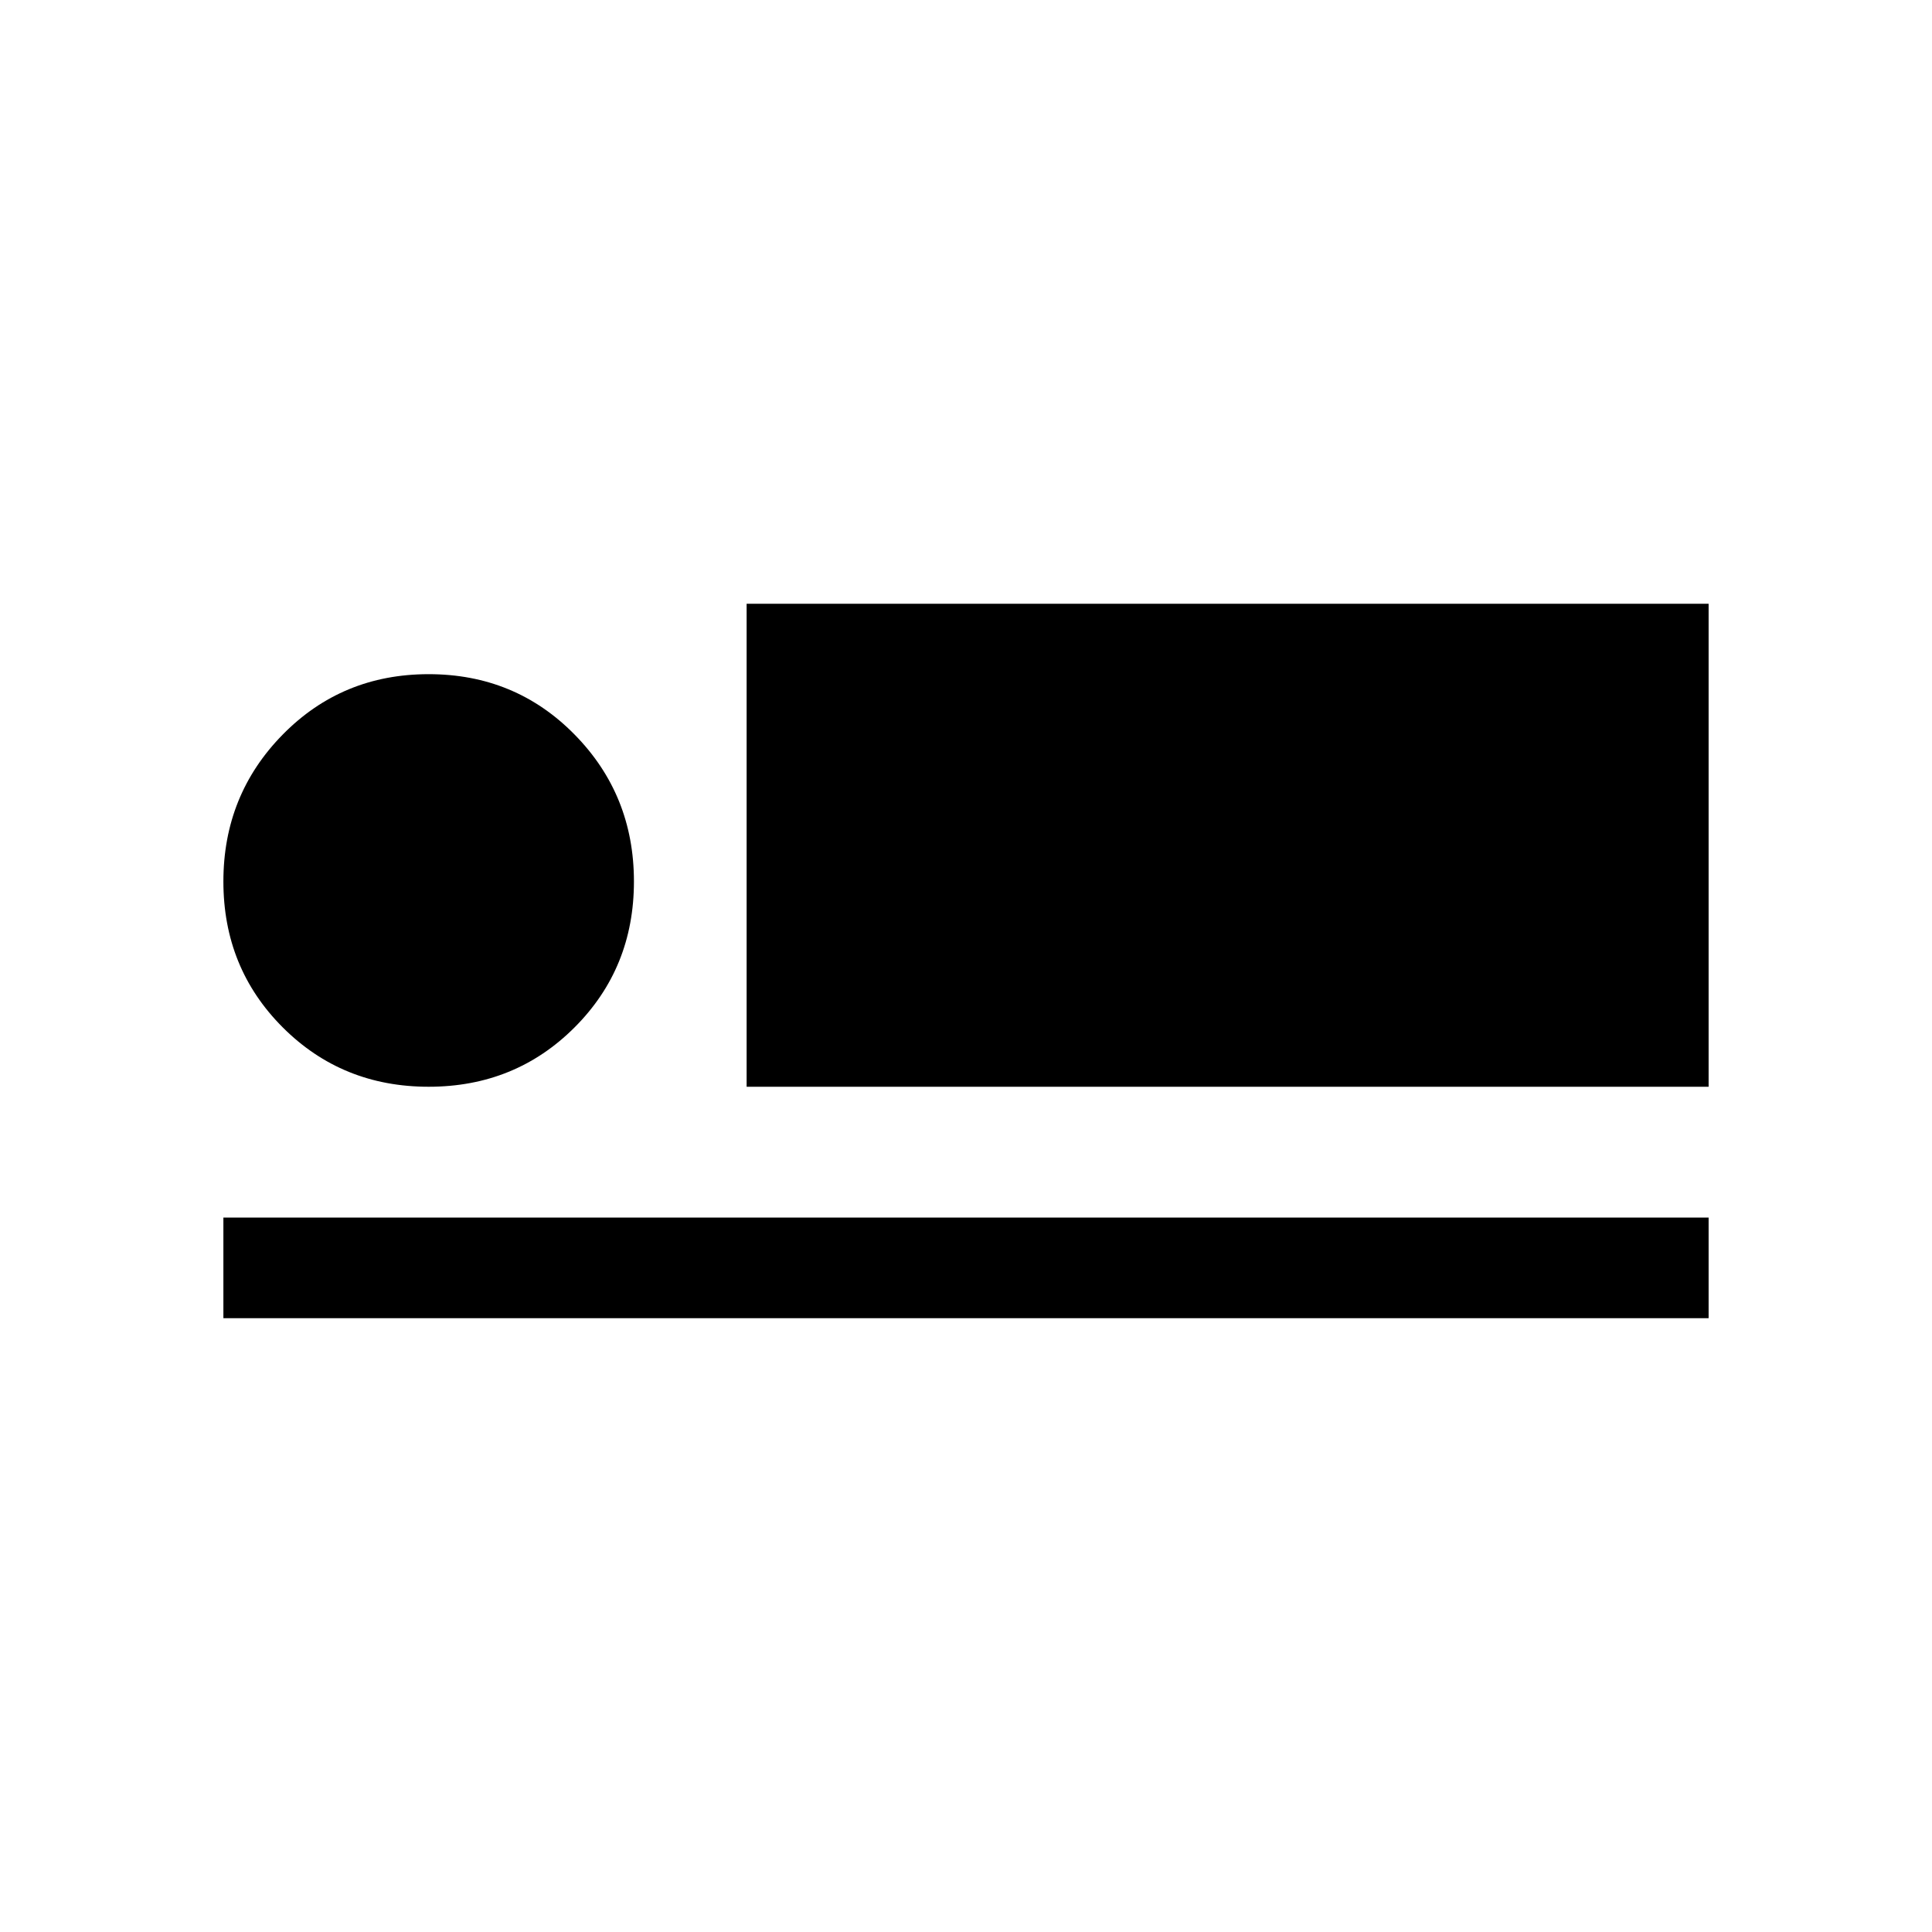 <svg xmlns="http://www.w3.org/2000/svg" height="40" width="40"><path d="M15.458 22.5v-10h19.917v10ZM4.625 27.292v-2.084h30.75v2.084Zm4.25-4.792q-1.792 0-3.021-1.229-1.229-1.229-1.229-3.021 0-1.792 1.229-3.042 1.229-1.25 3.021-1.25 1.792 0 3.021 1.25 1.229 1.25 1.229 3.042 0 1.792-1.229 3.021Q10.667 22.5 8.875 22.5Z"/></svg>